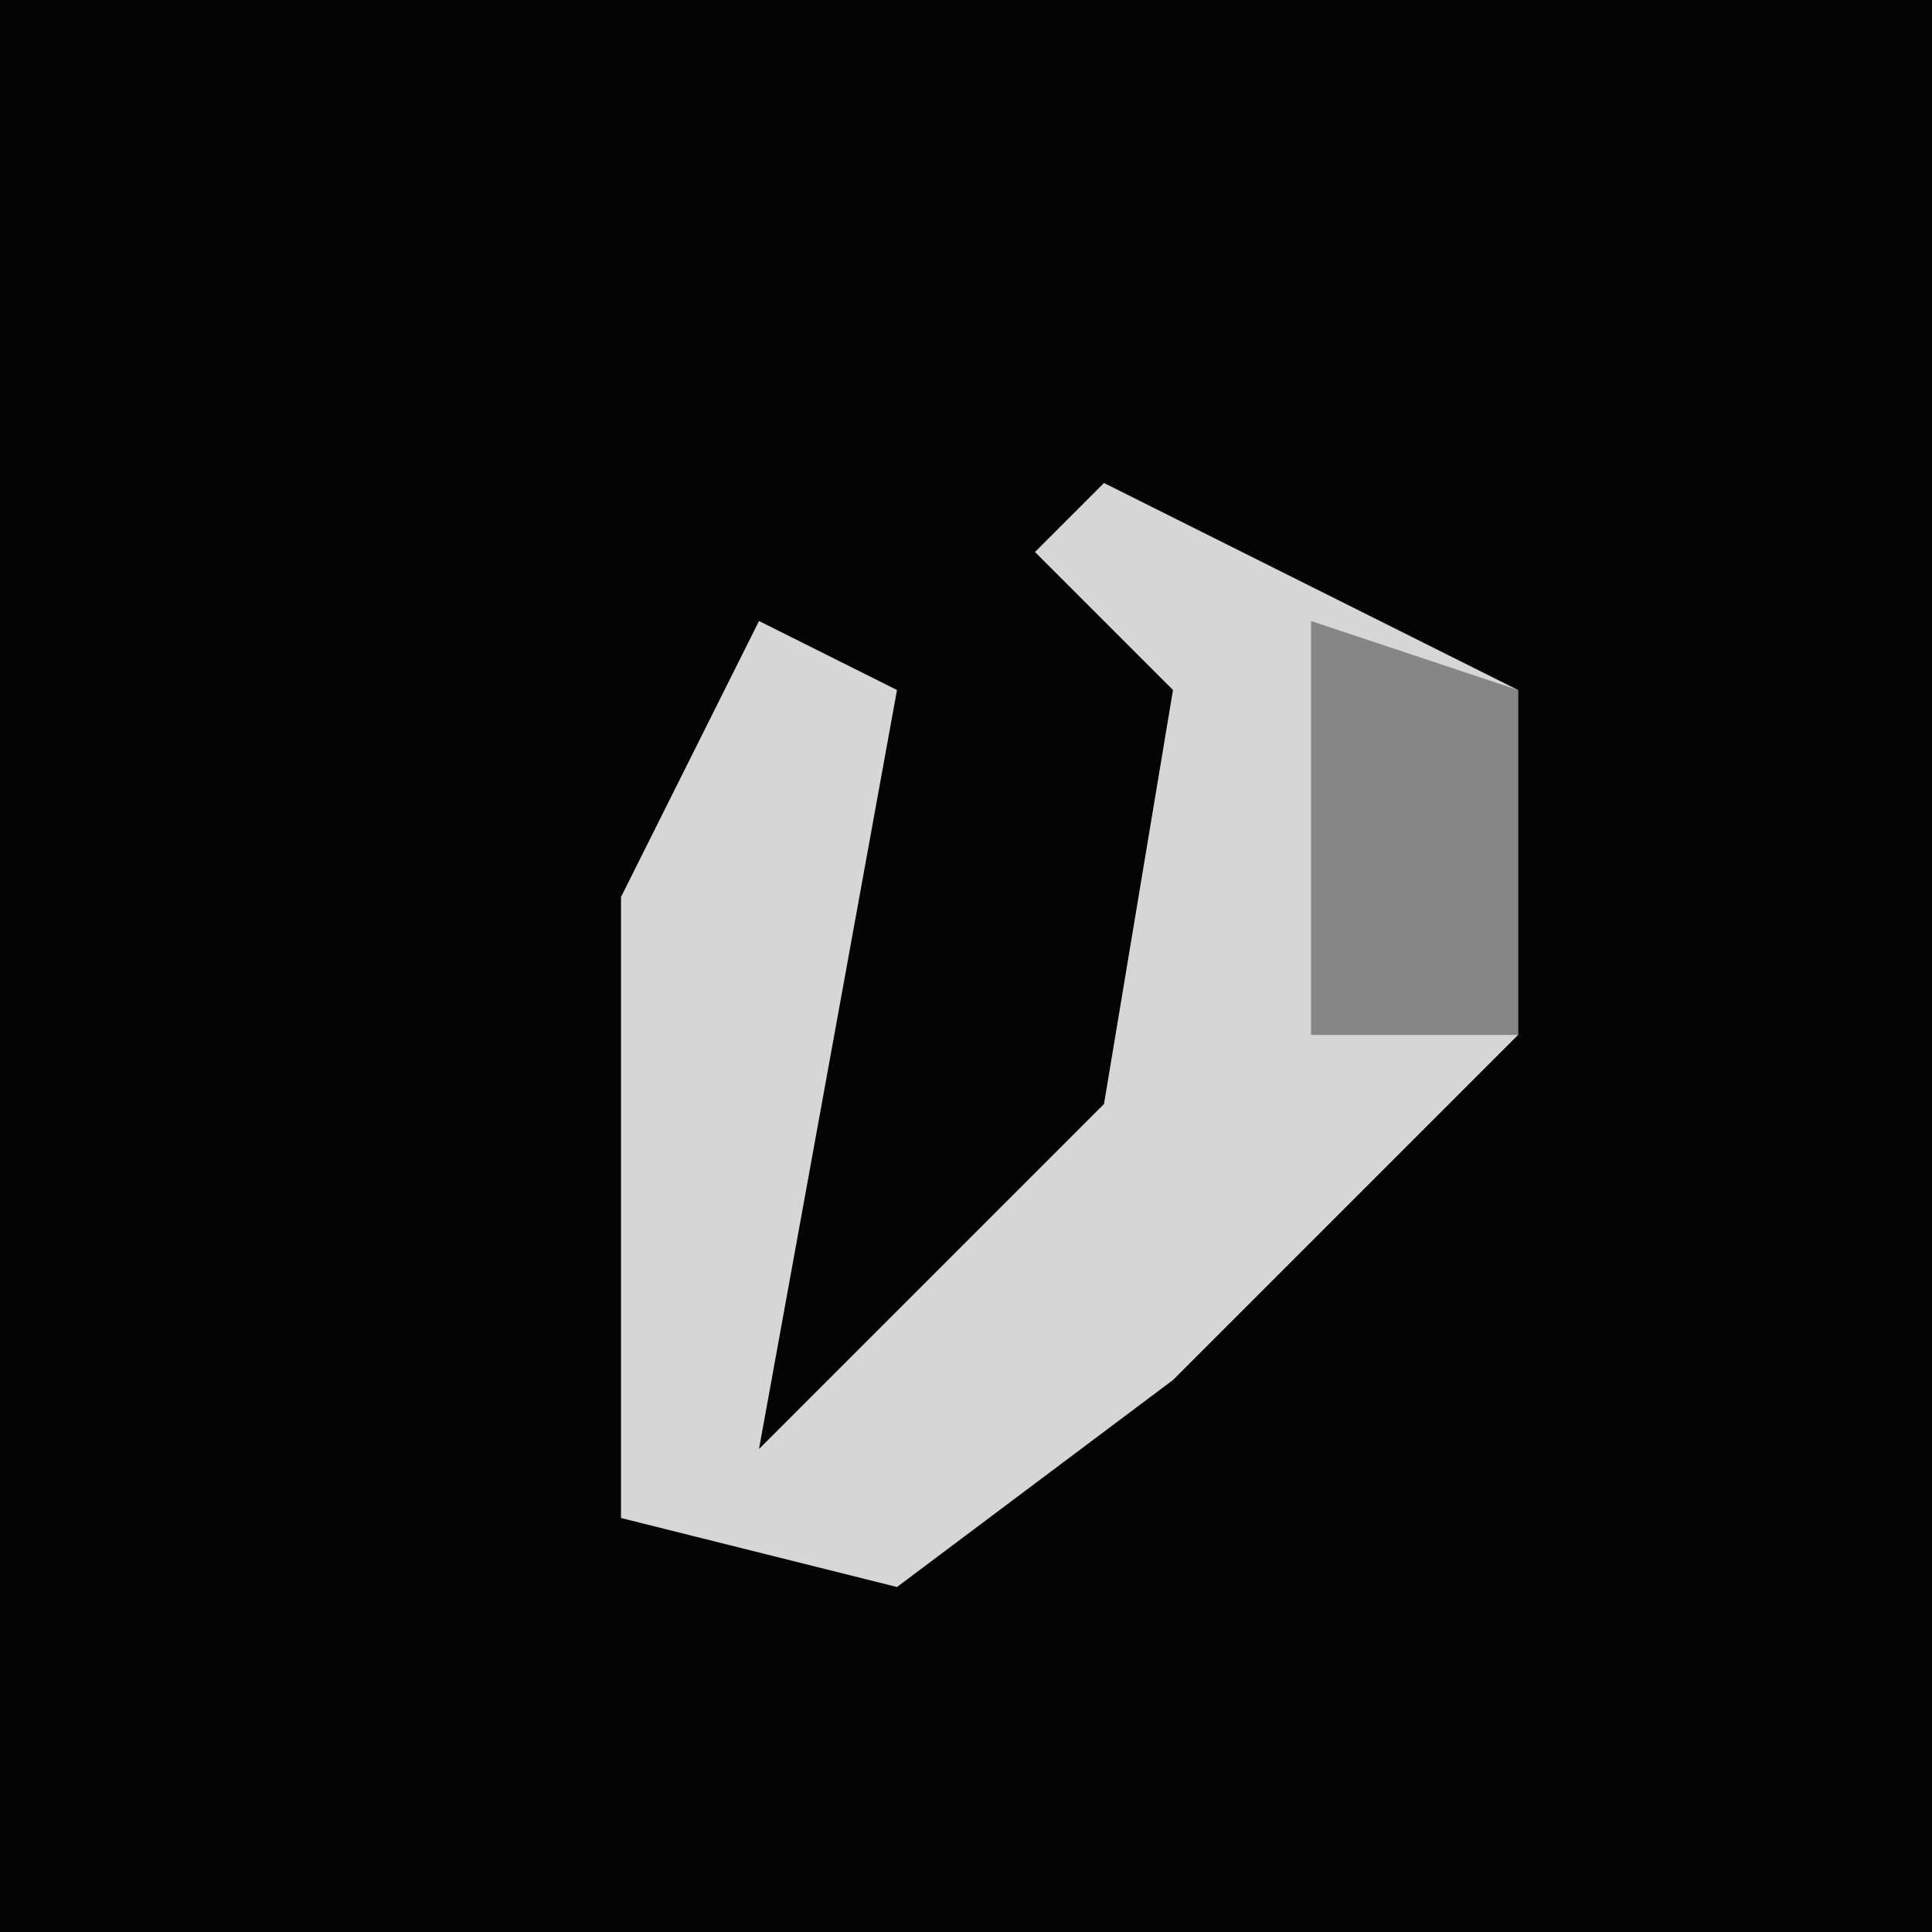 <?xml version="1.0" encoding="UTF-8"?>
<svg version="1.1" xmlns="http://www.w3.org/2000/svg" width="28" height="28">
<path d="M0,0 L28,0 L28,28 L0,28 Z " fill="#040404" transform="translate(0,0)"/>
<path d="M0,0 L4,2 L6,3 L6,8 L1,13 L-3,16 L-7,15 L-7,6 L-5,2 L-3,3 L-5,14 L0,9 L1,3 L-1,1 Z " fill="#D6D6D6" transform="translate(16,7)"/>
<path d="M0,0 L3,1 L3,6 L0,6 Z " fill="#868686" transform="translate(19,9)"/>
</svg>
